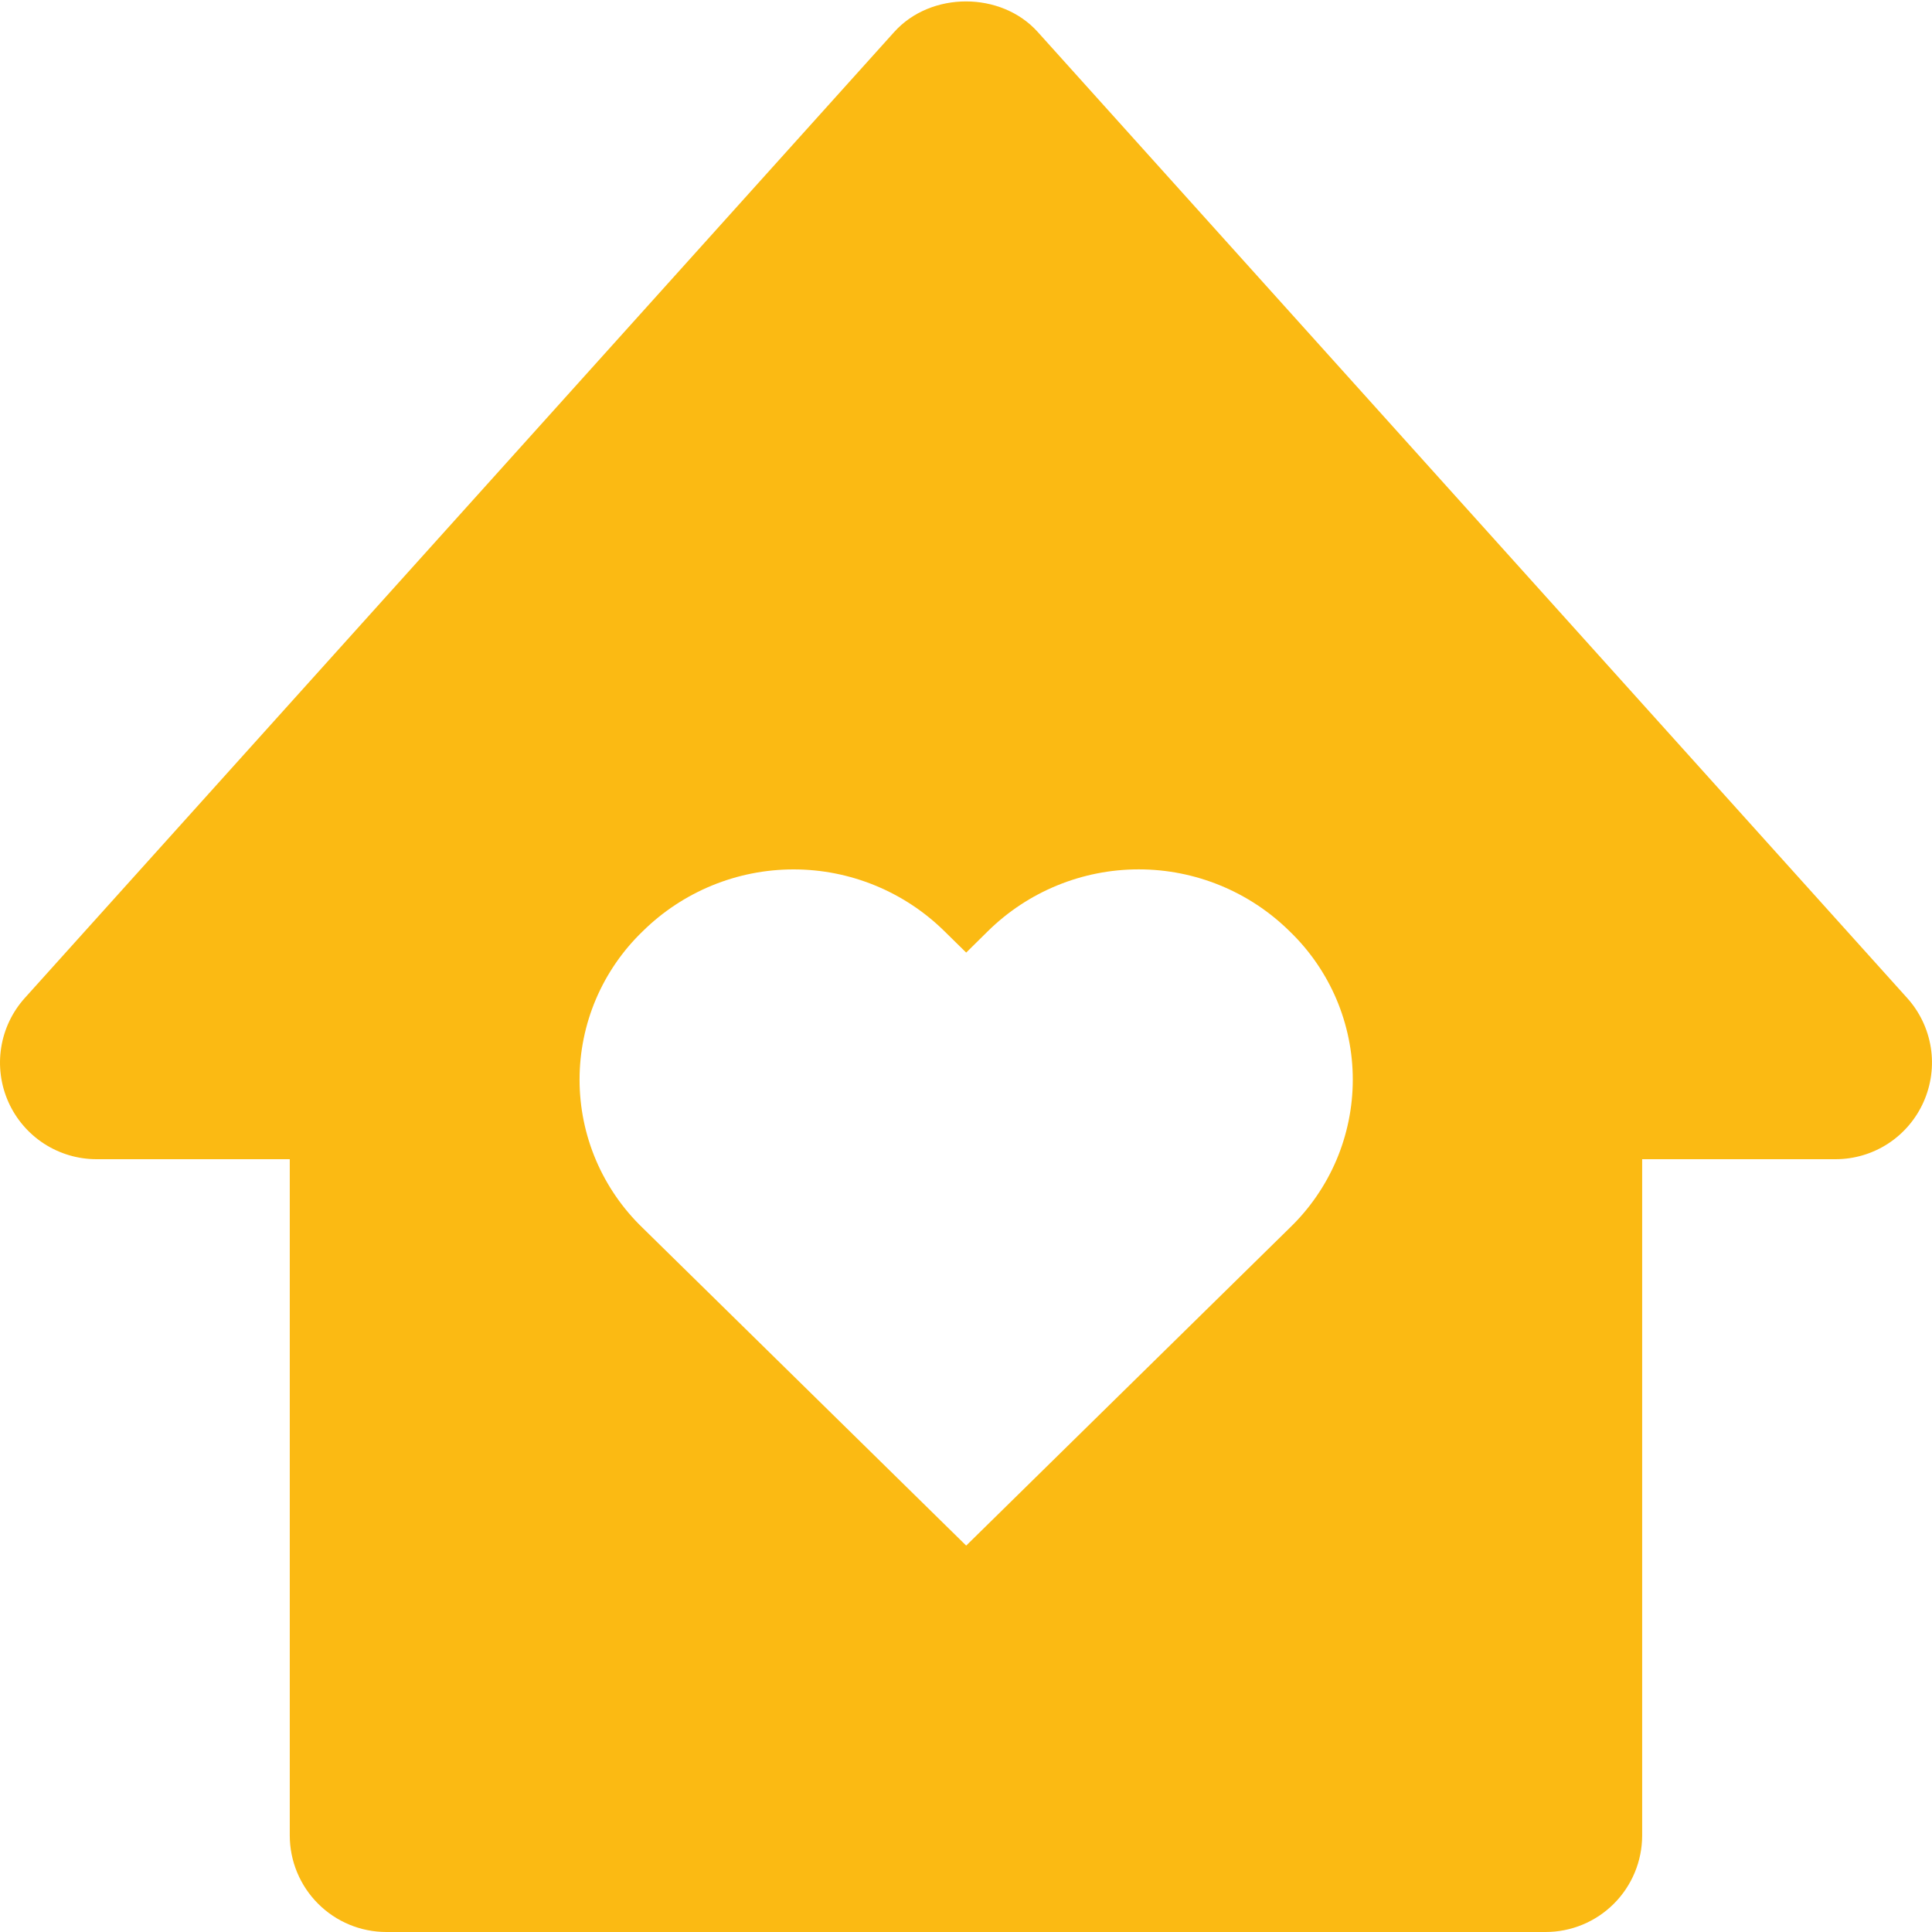 <svg width="50" height="50" viewBox="0 0 50 50" fill="none" xmlns="http://www.w3.org/2000/svg">
<path d="M2.499 30H7.499V47.5C7.499 48.163 7.763 48.799 8.232 49.268C8.701 49.737 9.336 50 9.999 50H39.999C40.663 50 41.298 49.737 41.767 49.268C42.236 48.799 42.499 48.163 42.499 47.5V30H47.499C47.983 30.001 48.456 29.861 48.861 29.598C49.266 29.335 49.586 28.959 49.782 28.518C49.979 28.076 50.044 27.587 49.969 27.11C49.893 26.632 49.681 26.187 49.357 25.828L26.857 0.828C25.91 -0.227 24.09 -0.227 23.142 0.828L0.642 25.828C0.319 26.187 0.106 26.632 0.031 27.11C-0.045 27.587 0.02 28.076 0.216 28.517C0.413 28.959 0.733 29.334 1.138 29.597C1.543 29.86 2.016 30 2.499 30ZM16.632 24.103C17.672 23.076 19.076 22.5 20.538 22.5C22 22.5 23.404 23.076 24.445 24.103L25.005 24.653L25.562 24.103C26.603 23.075 28.007 22.499 29.47 22.499C30.932 22.499 32.336 23.075 33.377 24.103C33.893 24.6 34.304 25.196 34.585 25.855C34.865 26.515 35.01 27.224 35.01 27.94C35.01 28.657 34.865 29.366 34.585 30.026C34.304 30.685 33.893 31.281 33.377 31.778L25.005 40L16.632 31.778C16.116 31.281 15.705 30.685 15.424 30.026C15.143 29.366 14.999 28.657 14.999 27.94C14.999 27.224 15.143 26.515 15.424 25.855C15.705 25.196 16.116 24.6 16.632 24.103Z" fill="#FBBA13"/>
</svg>
